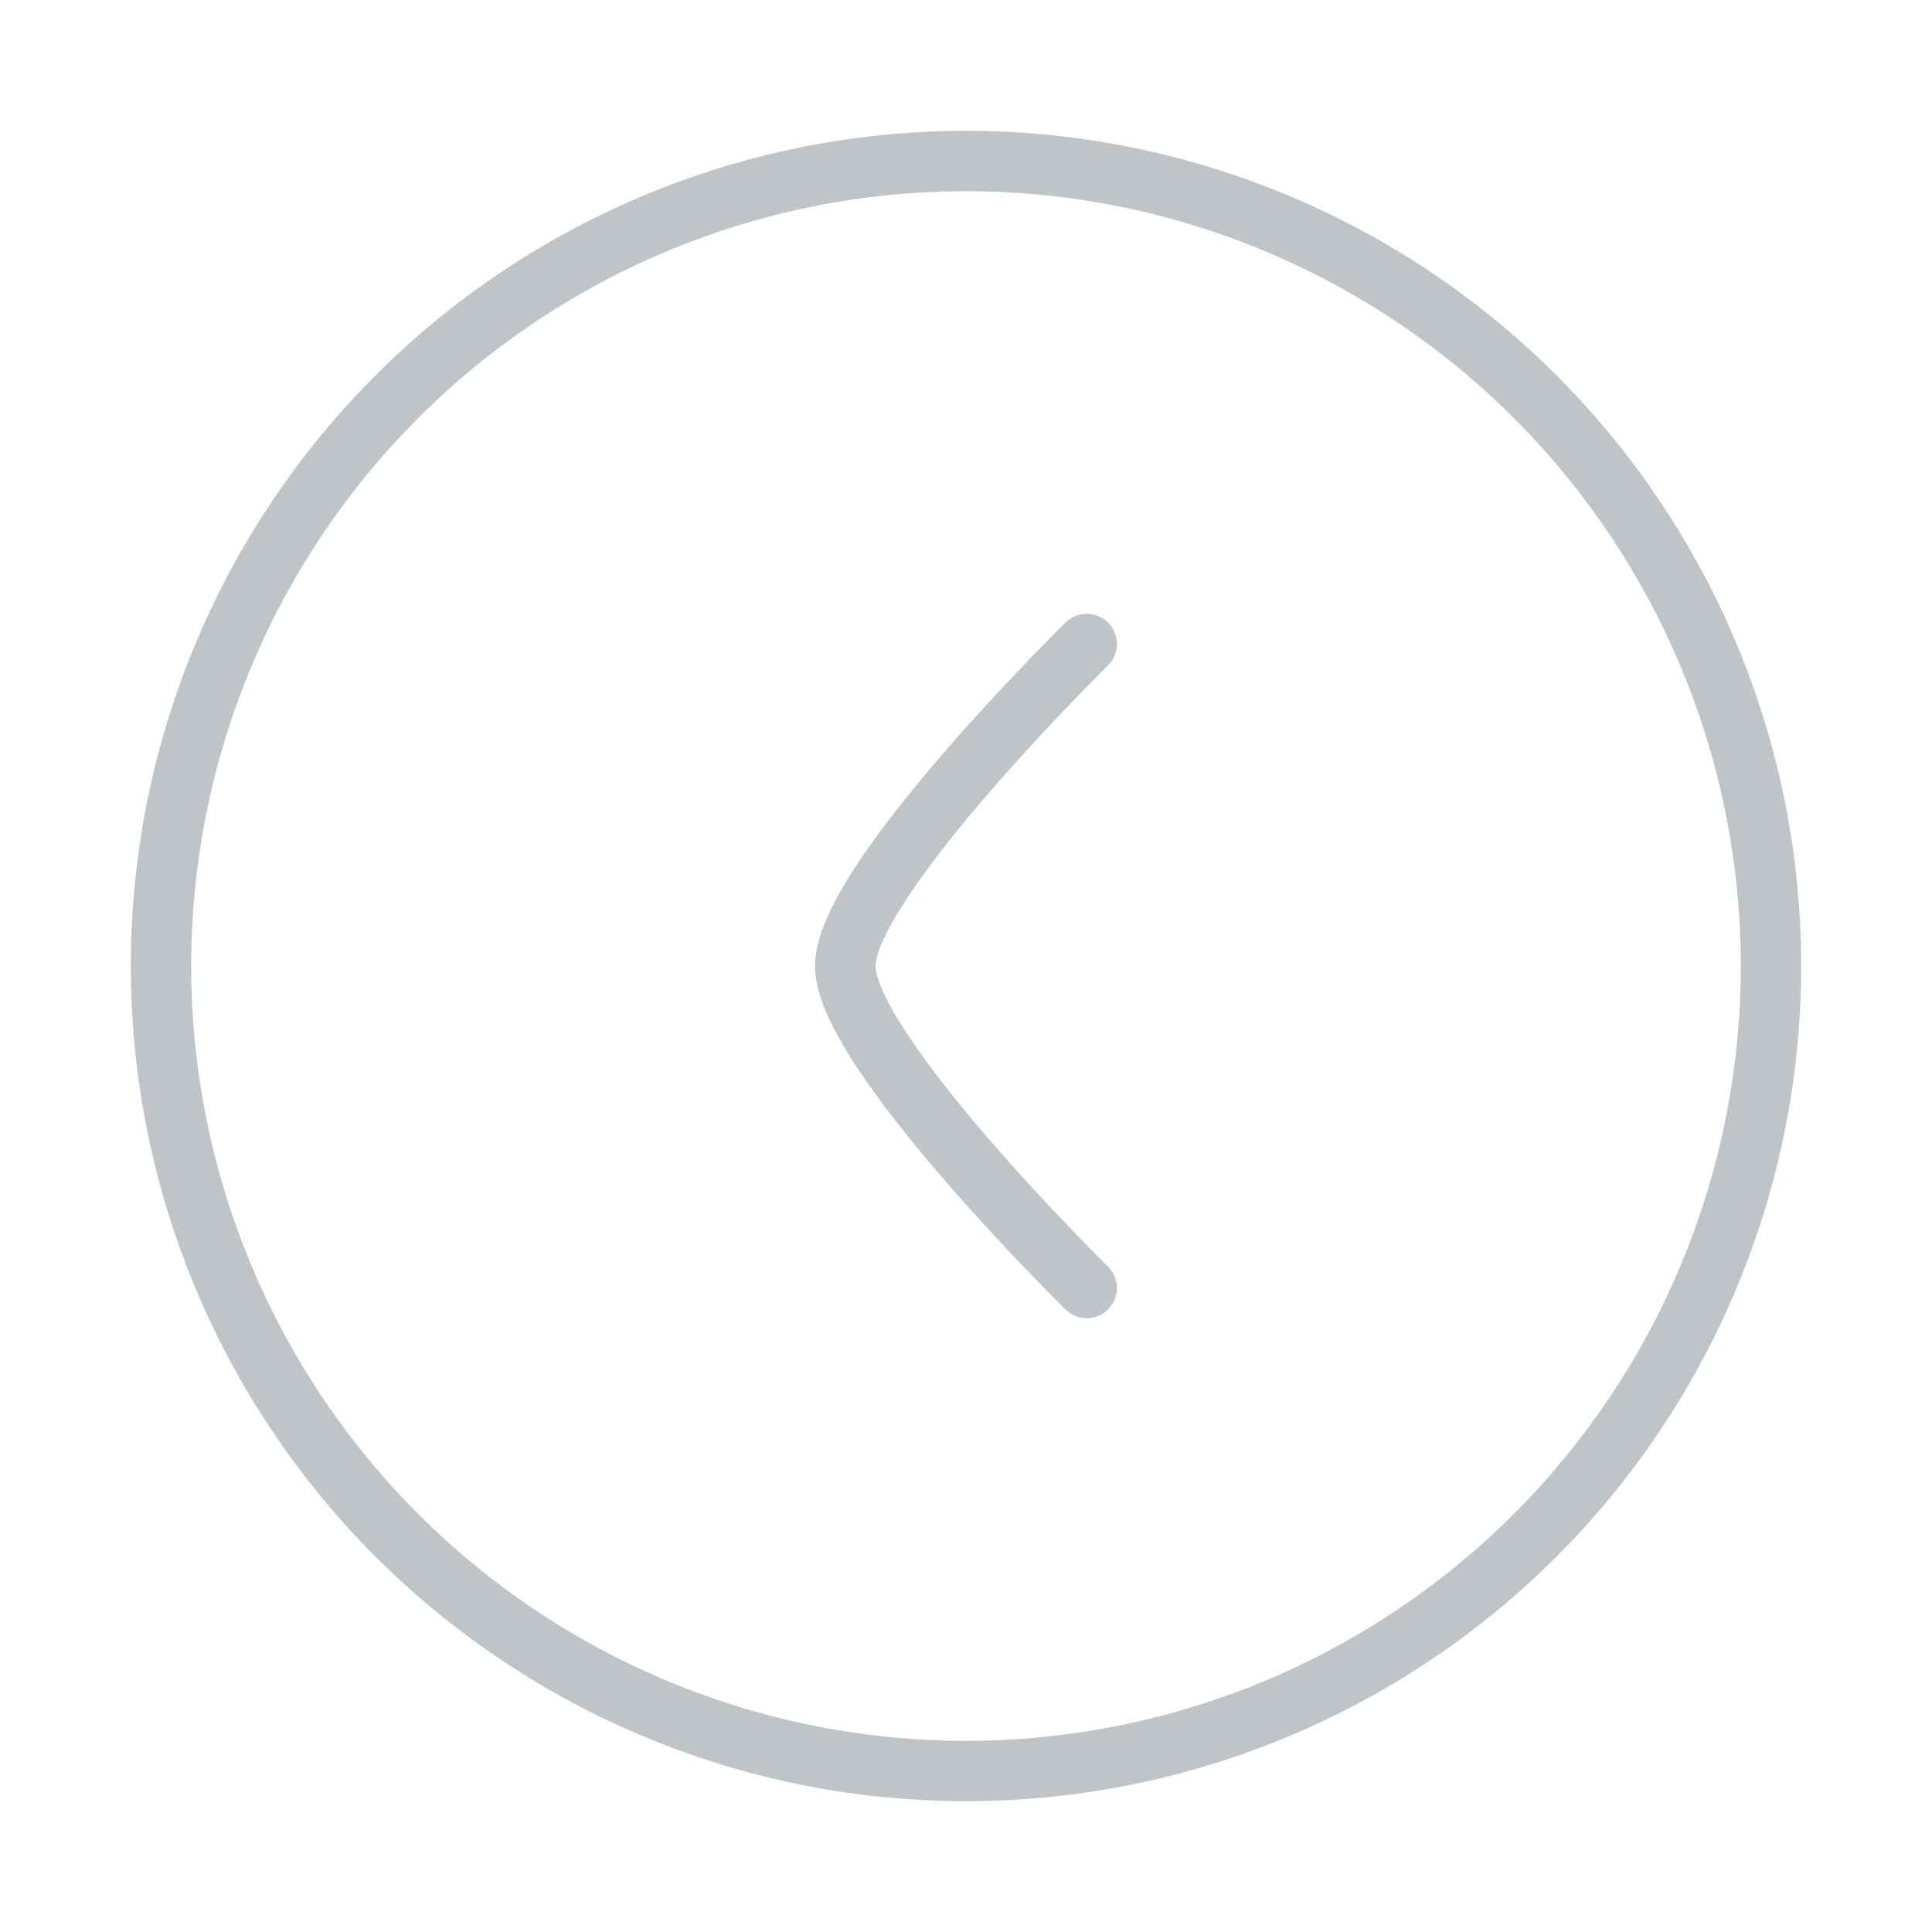 <svg width="48" height="48" viewBox="0 0 48 48" fill="none" xmlns="http://www.w3.org/2000/svg">
<circle cx="24" cy="24" r="20" stroke="#BFC4C8" stroke-width="1.5"/>
<path d="M27 32C27 32 21 26.108 21 24C21 21.892 27 16 27 16" stroke="#BFC4C8" stroke-width="1.5" stroke-linecap="round" stroke-linejoin="round"/>
</svg>
